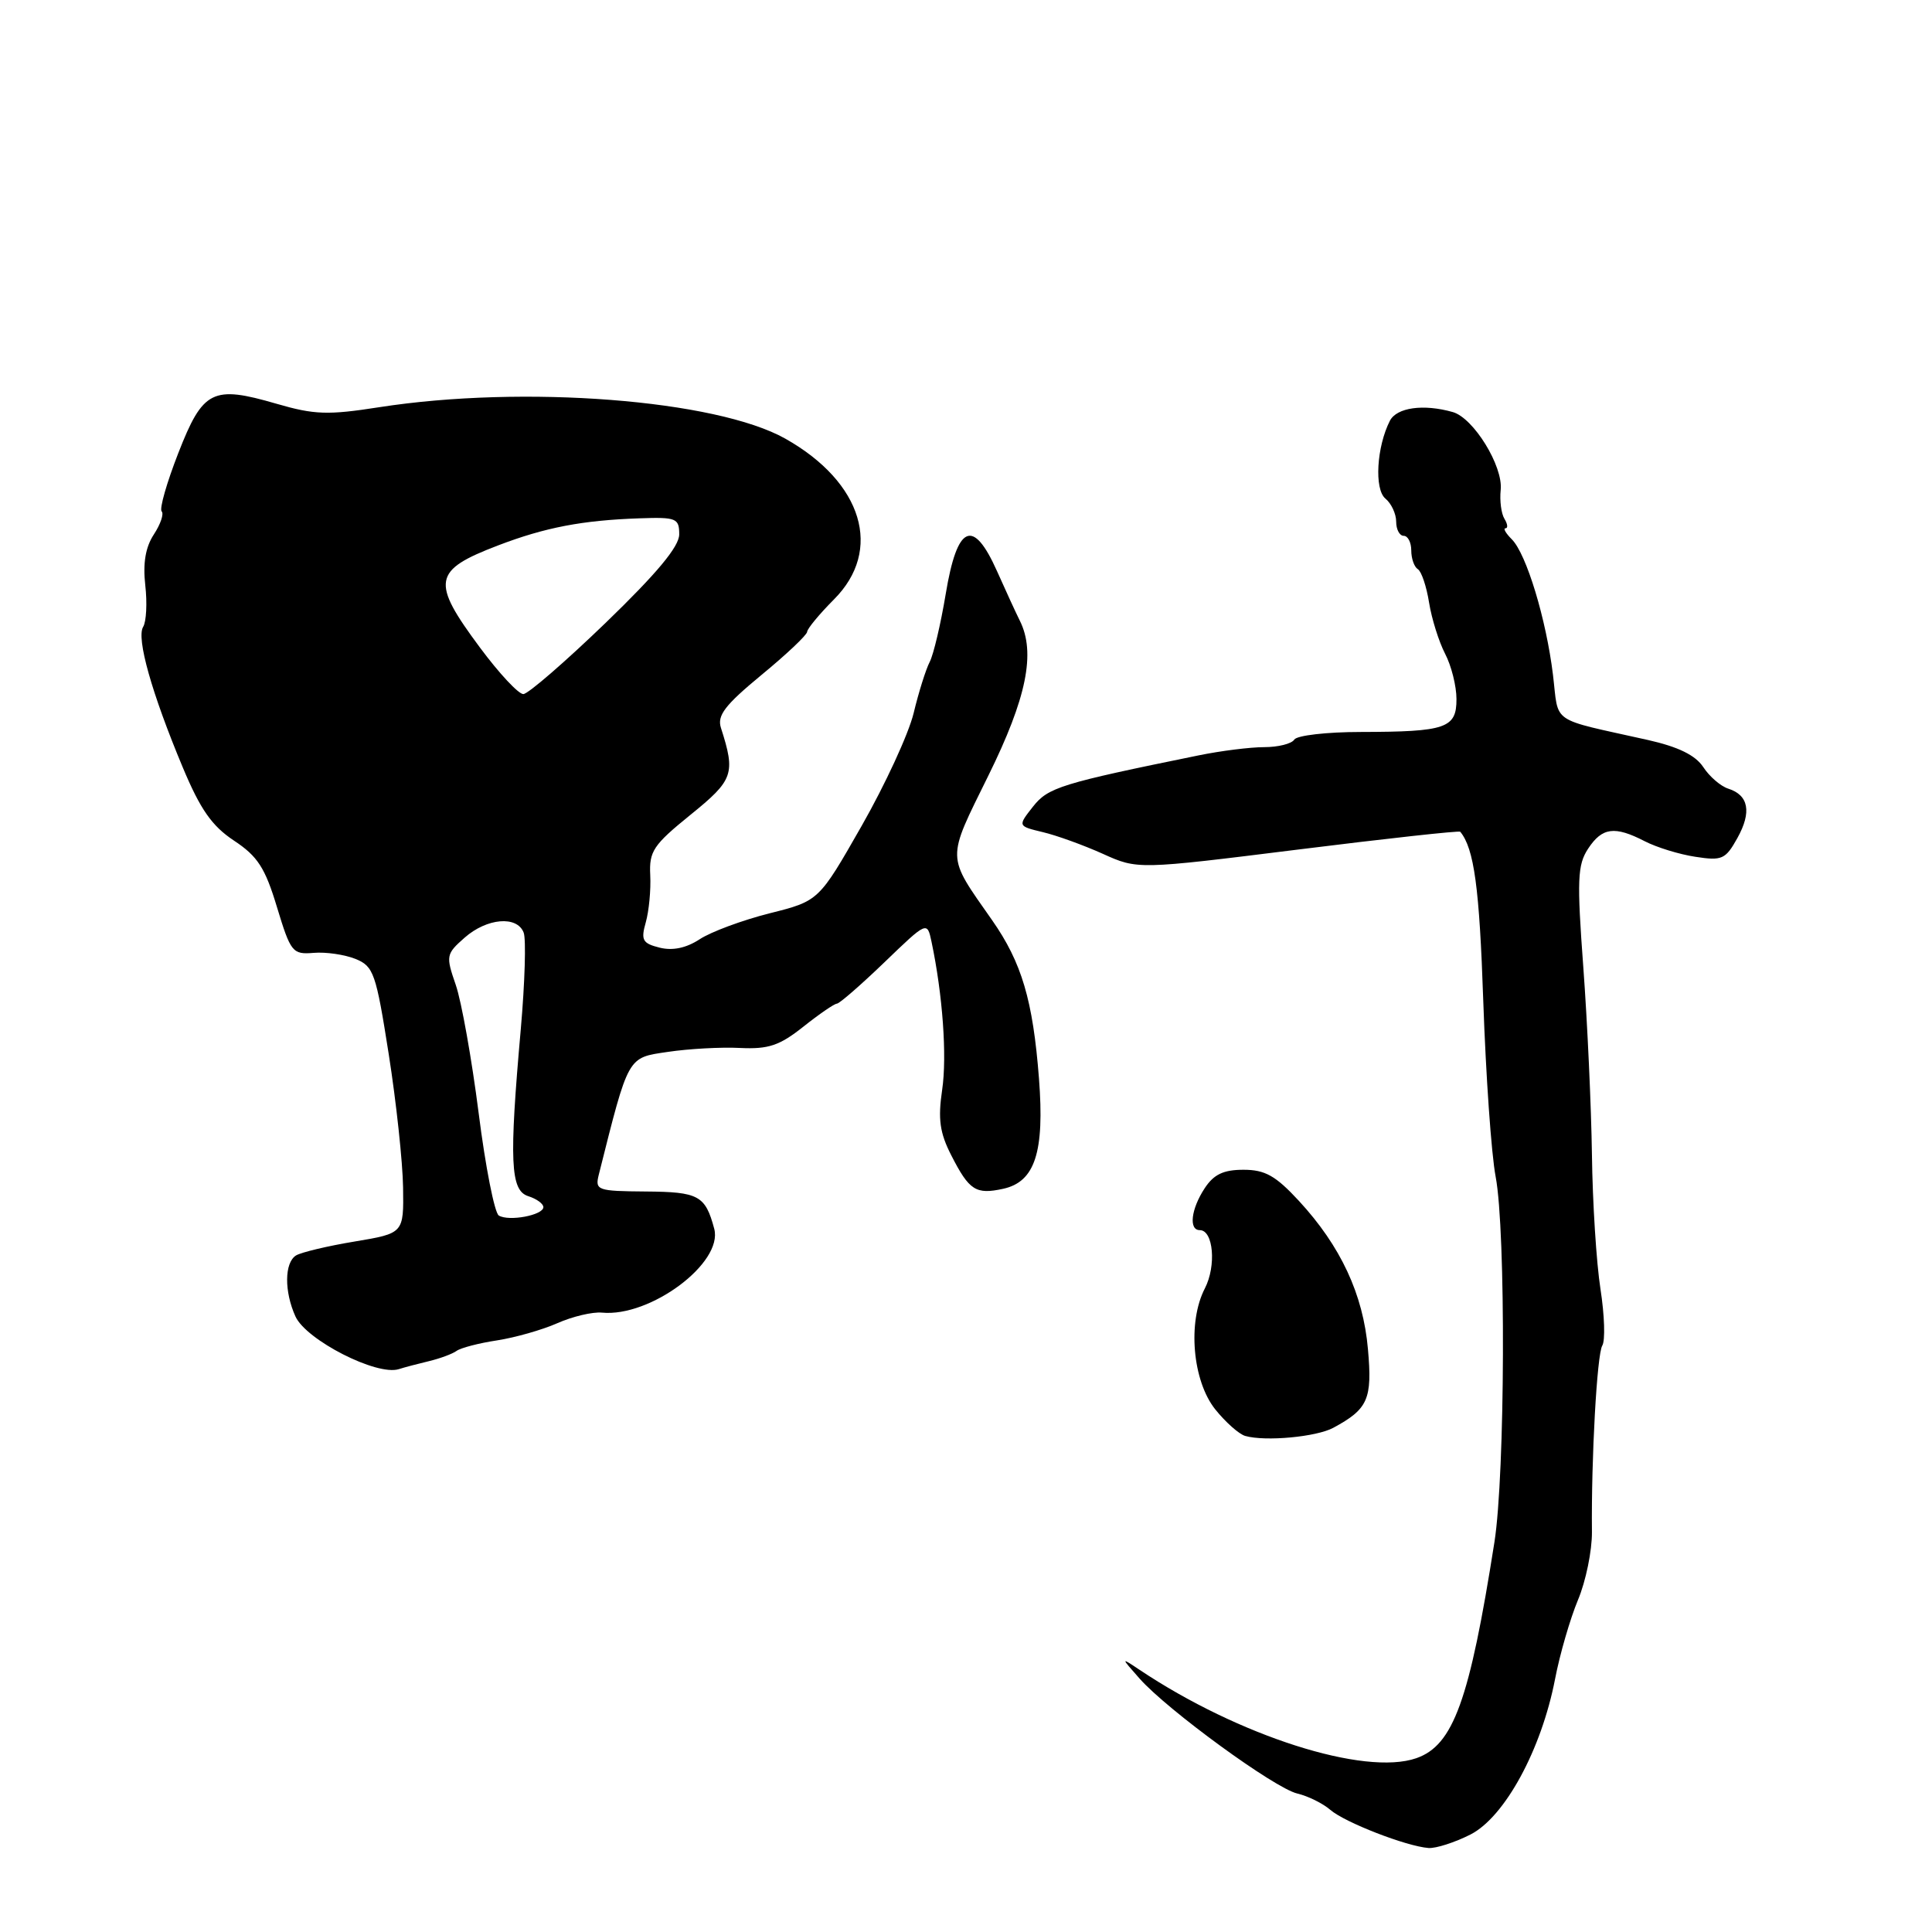 <?xml version="1.0" encoding="UTF-8" standalone="no"?>
<!DOCTYPE svg PUBLIC "-//W3C//DTD SVG 1.1//EN" "http://www.w3.org/Graphics/SVG/1.1/DTD/svg11.dtd" >
<svg xmlns="http://www.w3.org/2000/svg" xmlns:xlink="http://www.w3.org/1999/xlink" version="1.1" viewBox="0 0 256 256">
 <g >
 <path fill="currentColor"
d=" M 194.85 243.08 C 199.39 240.76 204.24 231.85 206.05 222.50 C 206.68 219.20 208.06 214.47 209.09 212.00 C 210.13 209.53 210.96 205.47 210.94 203.00 C 210.84 193.23 211.61 179.44 212.31 178.30 C 212.72 177.64 212.61 174.27 212.07 170.80 C 211.53 167.34 211.02 159.32 210.94 153.00 C 210.85 146.68 210.34 135.52 209.80 128.21 C 208.94 116.58 209.02 114.61 210.43 112.46 C 212.29 109.63 213.95 109.41 217.94 111.47 C 219.51 112.28 222.52 113.21 224.65 113.53 C 228.18 114.08 228.64 113.87 230.21 111.05 C 232.13 107.60 231.71 105.36 229.00 104.50 C 228.00 104.18 226.51 102.90 225.69 101.64 C 224.65 100.07 222.39 98.96 218.35 98.05 C 205.20 95.11 206.58 96.05 205.78 89.44 C 204.88 82.04 202.26 73.41 200.33 71.47 C 199.52 70.66 199.14 70.00 199.49 70.00 C 199.83 70.00 199.77 69.44 199.35 68.75 C 198.92 68.06 198.70 66.33 198.85 64.91 C 199.18 61.76 195.25 55.38 192.50 54.60 C 188.63 53.50 185.08 53.99 184.17 55.75 C 182.41 59.20 182.08 64.82 183.57 66.06 C 184.36 66.71 185.00 68.09 185.00 69.12 C 185.00 70.16 185.45 71.00 186.00 71.00 C 186.55 71.00 187.00 71.87 187.00 72.94 C 187.00 74.01 187.39 75.12 187.87 75.42 C 188.35 75.71 189.02 77.71 189.36 79.85 C 189.70 81.98 190.66 85.03 191.48 86.62 C 192.31 88.20 192.99 90.91 192.99 92.63 C 193.00 96.49 191.61 96.97 180.31 96.99 C 175.80 96.99 171.84 97.45 171.50 98.00 C 171.16 98.55 169.37 99.00 167.52 99.00 C 165.67 99.00 161.76 99.49 158.83 100.09 C 140.58 103.81 138.88 104.33 136.87 106.89 C 134.85 109.46 134.85 109.46 138.17 110.26 C 140.00 110.69 143.58 111.99 146.12 113.13 C 150.74 115.22 150.74 115.22 172.00 112.57 C 183.69 111.11 193.36 110.05 193.49 110.21 C 195.33 112.45 196.03 117.62 196.54 132.62 C 196.88 142.45 197.61 152.93 198.18 155.91 C 199.55 163.10 199.44 195.32 198.02 204.34 C 194.72 225.33 192.58 231.26 187.67 232.97 C 180.80 235.36 164.12 230.03 151.00 221.26 C 148.50 219.59 148.50 219.59 151.00 222.42 C 154.69 226.59 168.88 236.94 171.89 237.65 C 173.33 237.99 175.30 238.97 176.28 239.82 C 178.20 241.48 186.35 244.65 189.29 244.87 C 190.27 244.94 192.78 244.13 194.85 243.08 Z  M 176.67 189.19 C 181.28 186.70 181.85 185.40 181.26 178.77 C 180.63 171.51 177.65 165.12 172.11 159.12 C 169.03 155.79 167.63 155.00 164.77 155.00 C 162.11 155.00 160.83 155.61 159.62 157.46 C 157.81 160.22 157.49 163.00 158.98 163.00 C 160.78 163.00 161.19 167.73 159.65 170.72 C 157.34 175.18 158.01 182.96 161.02 186.74 C 162.39 188.45 164.18 190.04 165.00 190.27 C 167.67 191.03 174.44 190.40 176.67 189.19 Z  M 56.84 180.36 C 58.30 180.01 59.95 179.40 60.50 179.00 C 61.05 178.60 63.46 177.97 65.85 177.61 C 68.24 177.24 71.84 176.22 73.85 175.33 C 75.86 174.44 78.52 173.81 79.76 173.93 C 86.18 174.55 95.84 167.34 94.64 162.82 C 93.46 158.41 92.58 157.93 85.57 157.88 C 79.14 157.83 78.83 157.72 79.34 155.66 C 83.34 139.75 83.10 140.18 88.50 139.38 C 91.25 138.97 95.55 138.73 98.06 138.86 C 101.83 139.04 103.29 138.55 106.45 136.04 C 108.55 134.37 110.55 133.00 110.89 132.99 C 111.22 132.99 114.05 130.53 117.18 127.52 C 122.85 122.06 122.85 122.06 123.43 124.78 C 124.91 131.80 125.50 139.94 124.84 144.41 C 124.27 148.29 124.52 150.10 126.05 153.09 C 128.43 157.75 129.30 158.31 132.93 157.52 C 137.15 156.59 138.42 152.66 137.67 142.91 C 136.87 132.56 135.39 127.55 131.46 121.93 C 125.35 113.20 125.38 114.11 130.96 102.78 C 136.04 92.49 137.26 86.49 135.13 82.24 C 134.65 81.28 133.29 78.33 132.11 75.68 C 128.94 68.57 126.83 69.51 125.31 78.72 C 124.65 82.68 123.70 86.73 123.19 87.71 C 122.68 88.69 121.72 91.75 121.06 94.50 C 120.39 97.25 117.29 103.97 114.17 109.44 C 108.50 119.38 108.50 119.38 101.97 121.02 C 98.37 121.93 94.21 123.47 92.72 124.45 C 90.93 125.62 89.14 126.00 87.41 125.57 C 85.13 125.00 84.90 124.57 85.57 122.21 C 85.99 120.72 86.26 117.91 86.16 115.96 C 86.00 112.80 86.56 111.96 91.50 107.96 C 97.20 103.35 97.48 102.53 95.53 96.45 C 95.00 94.81 96.05 93.44 100.88 89.45 C 104.19 86.73 106.92 84.15 106.95 83.72 C 106.98 83.29 108.58 81.36 110.50 79.43 C 117.03 72.90 114.32 63.91 104.07 58.13 C 94.90 52.96 69.39 50.98 50.23 53.96 C 43.45 55.02 41.66 54.96 36.64 53.50 C 28.16 51.03 26.89 51.67 23.62 60.05 C 22.09 63.97 21.10 67.43 21.42 67.76 C 21.74 68.08 21.28 69.45 20.39 70.81 C 19.28 72.50 18.92 74.62 19.25 77.55 C 19.52 79.89 19.39 82.37 18.97 83.06 C 18.04 84.55 20.11 91.87 24.22 101.69 C 26.55 107.26 28.08 109.45 31.01 111.39 C 34.14 113.46 35.13 114.99 36.70 120.20 C 38.52 126.19 38.76 126.49 41.56 126.26 C 43.18 126.12 45.67 126.49 47.10 127.06 C 49.51 128.04 49.82 128.93 51.51 139.69 C 52.51 146.05 53.36 153.99 53.41 157.34 C 53.50 163.42 53.50 163.42 46.98 164.51 C 43.40 165.10 39.91 165.94 39.23 166.35 C 37.68 167.31 37.65 171.13 39.15 174.44 C 40.58 177.57 49.93 182.34 52.84 181.42 C 53.58 181.18 55.38 180.71 56.84 180.36 Z  M 66.09 161.06 C 65.53 160.71 64.32 154.59 63.42 147.46 C 62.51 140.33 61.15 132.70 60.39 130.50 C 59.06 126.65 59.10 126.42 61.56 124.25 C 64.52 121.64 68.52 121.30 69.39 123.58 C 69.72 124.44 69.55 130.18 69.01 136.33 C 67.45 153.89 67.62 157.75 70.00 158.50 C 71.10 158.85 72.00 159.50 72.00 159.95 C 72.00 161.02 67.42 161.88 66.09 161.06 Z  M 63.60 85.81 C 57.08 77.04 57.34 75.58 66.00 72.27 C 72.25 69.88 77.18 68.94 84.75 68.68 C 89.62 68.51 90.00 68.67 90.00 70.81 C 90.00 72.42 87.05 75.96 80.25 82.53 C 74.89 87.70 69.98 91.95 69.35 91.97 C 68.71 91.99 66.13 89.22 63.60 85.81 Z "/>
</g>
</svg>